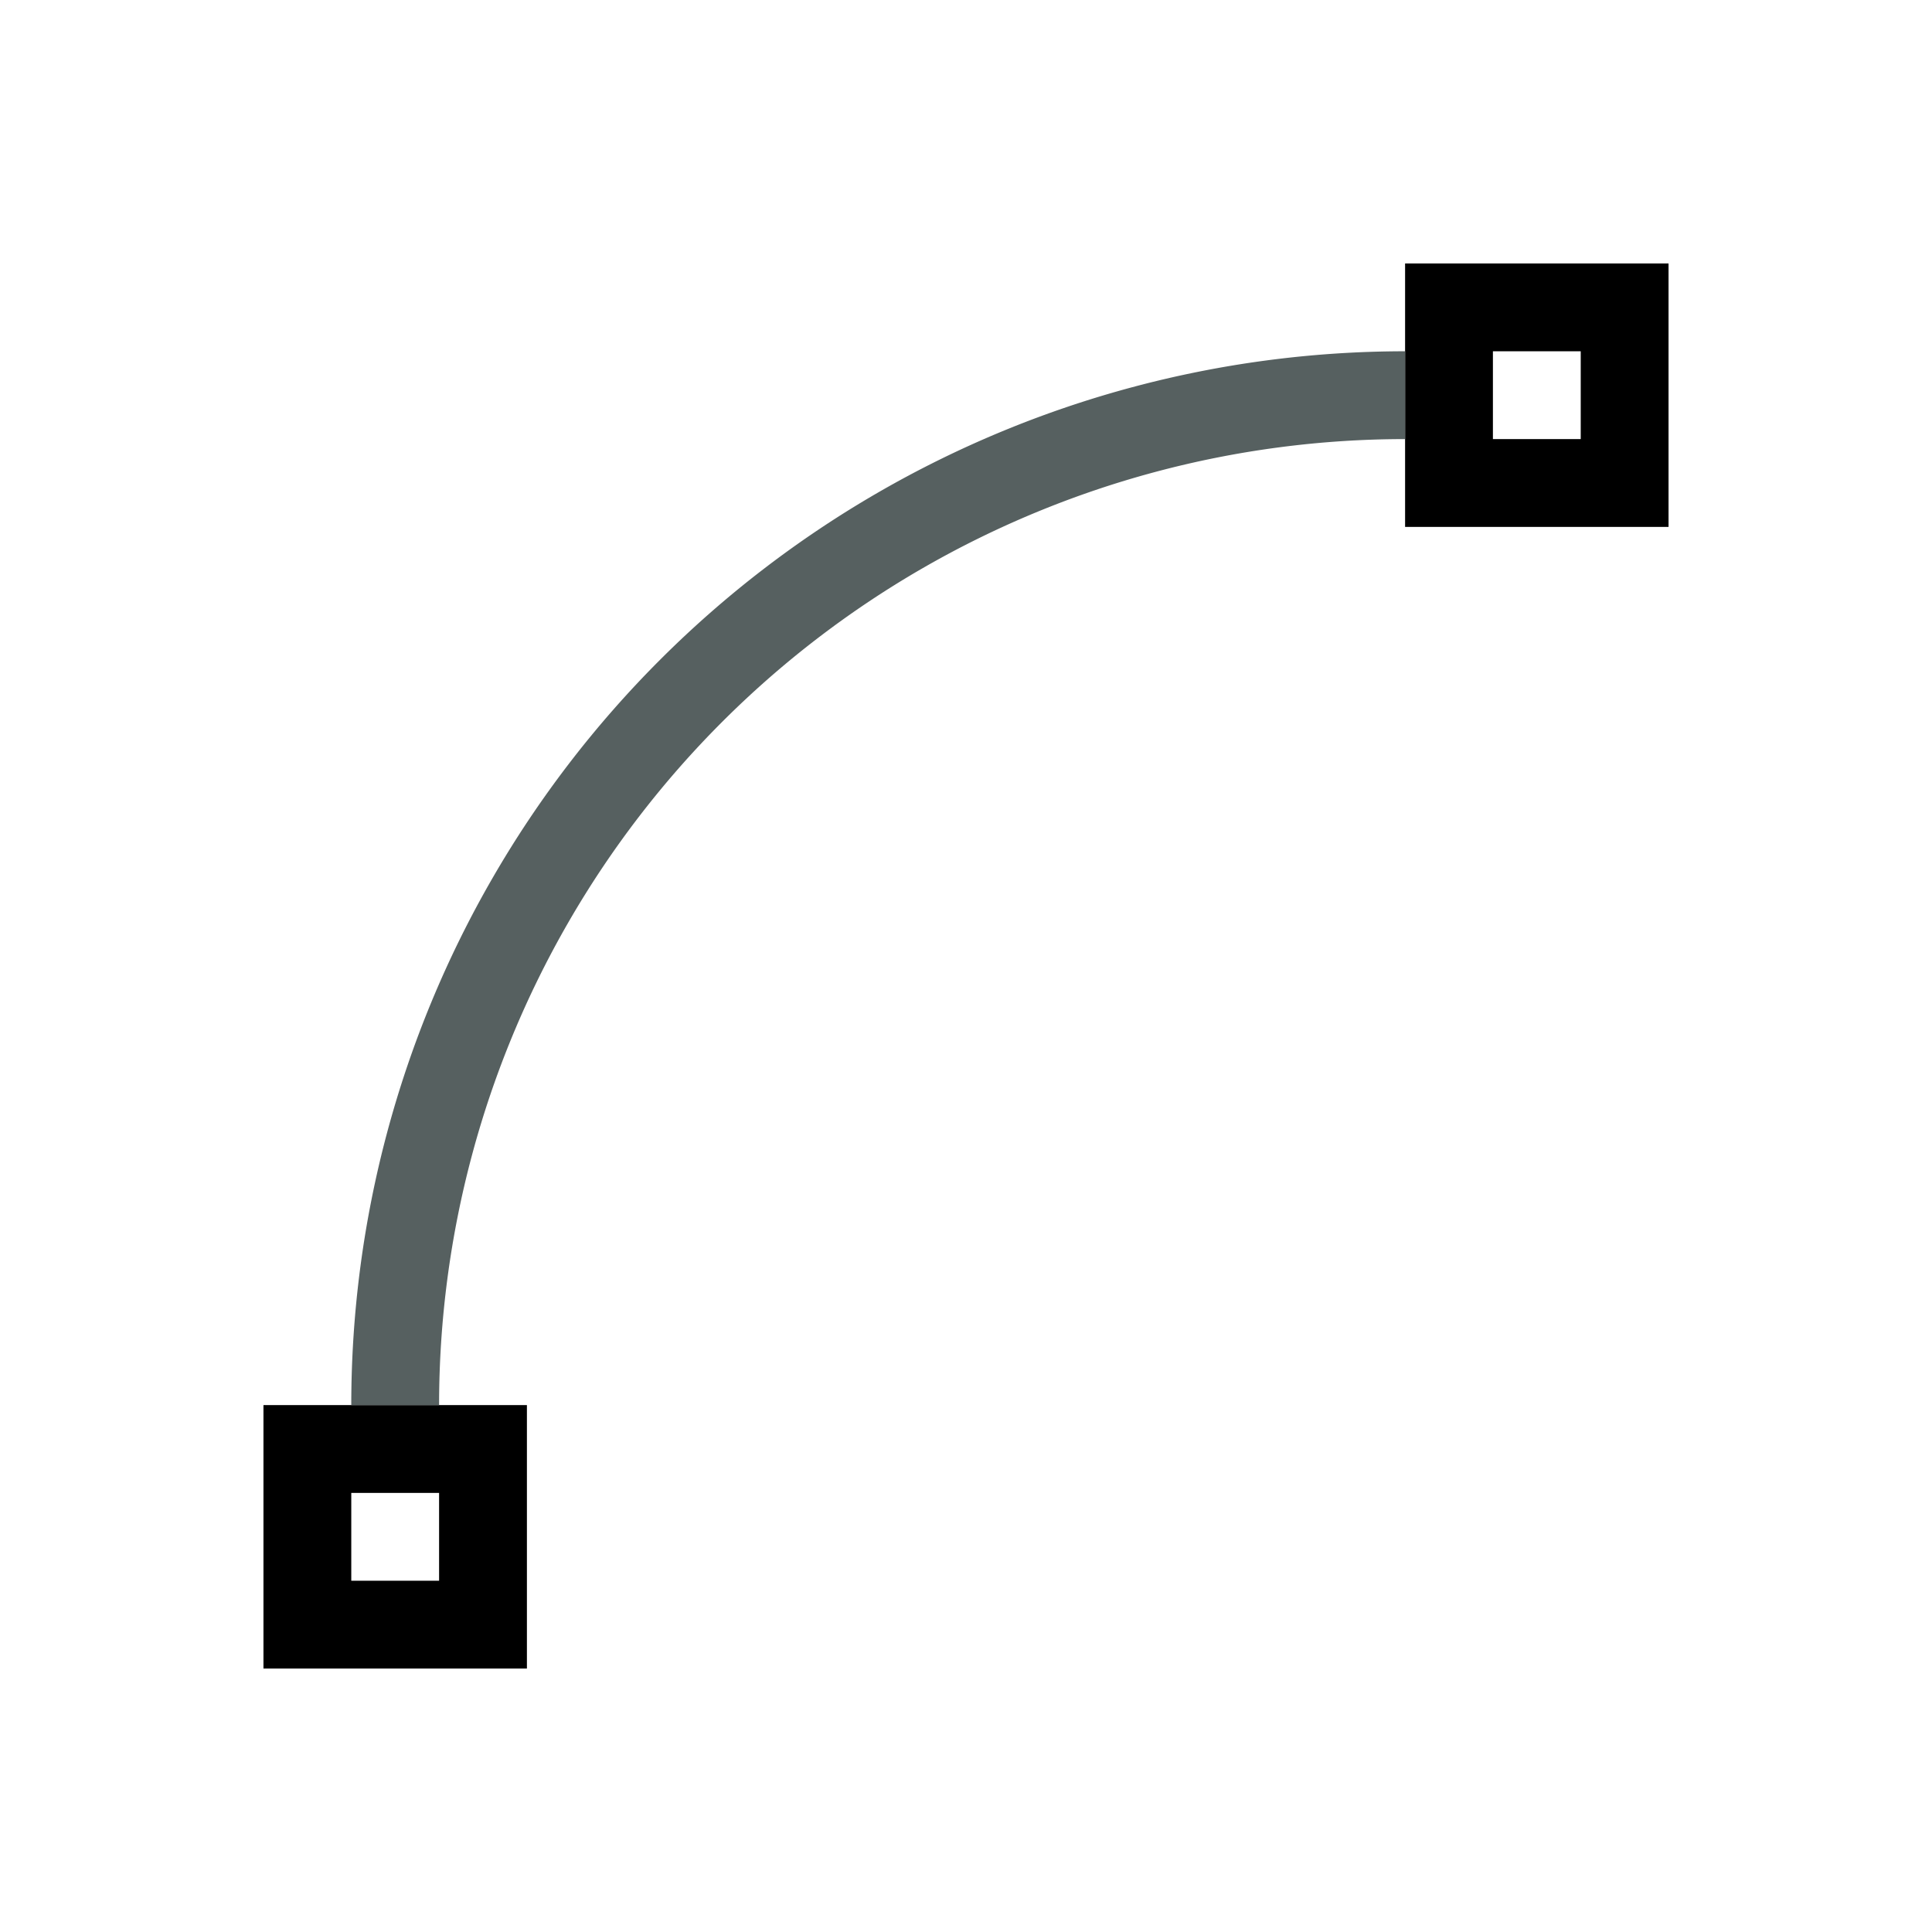 <svg xmlns="http://www.w3.org/2000/svg" viewBox="0 0 22 22"><path d="m16 3v1 1 1h3v-3h-3m1 1h1v1h-1v-1m-14 12v3h3v-3h-1-1-1m1 1h1v1h-1v-1" color="#566060"/><path d="M16 4A12 12 0 0 0 4 16H5A11 11 0 0 1 16 5V4" fill="#566060"/></svg>